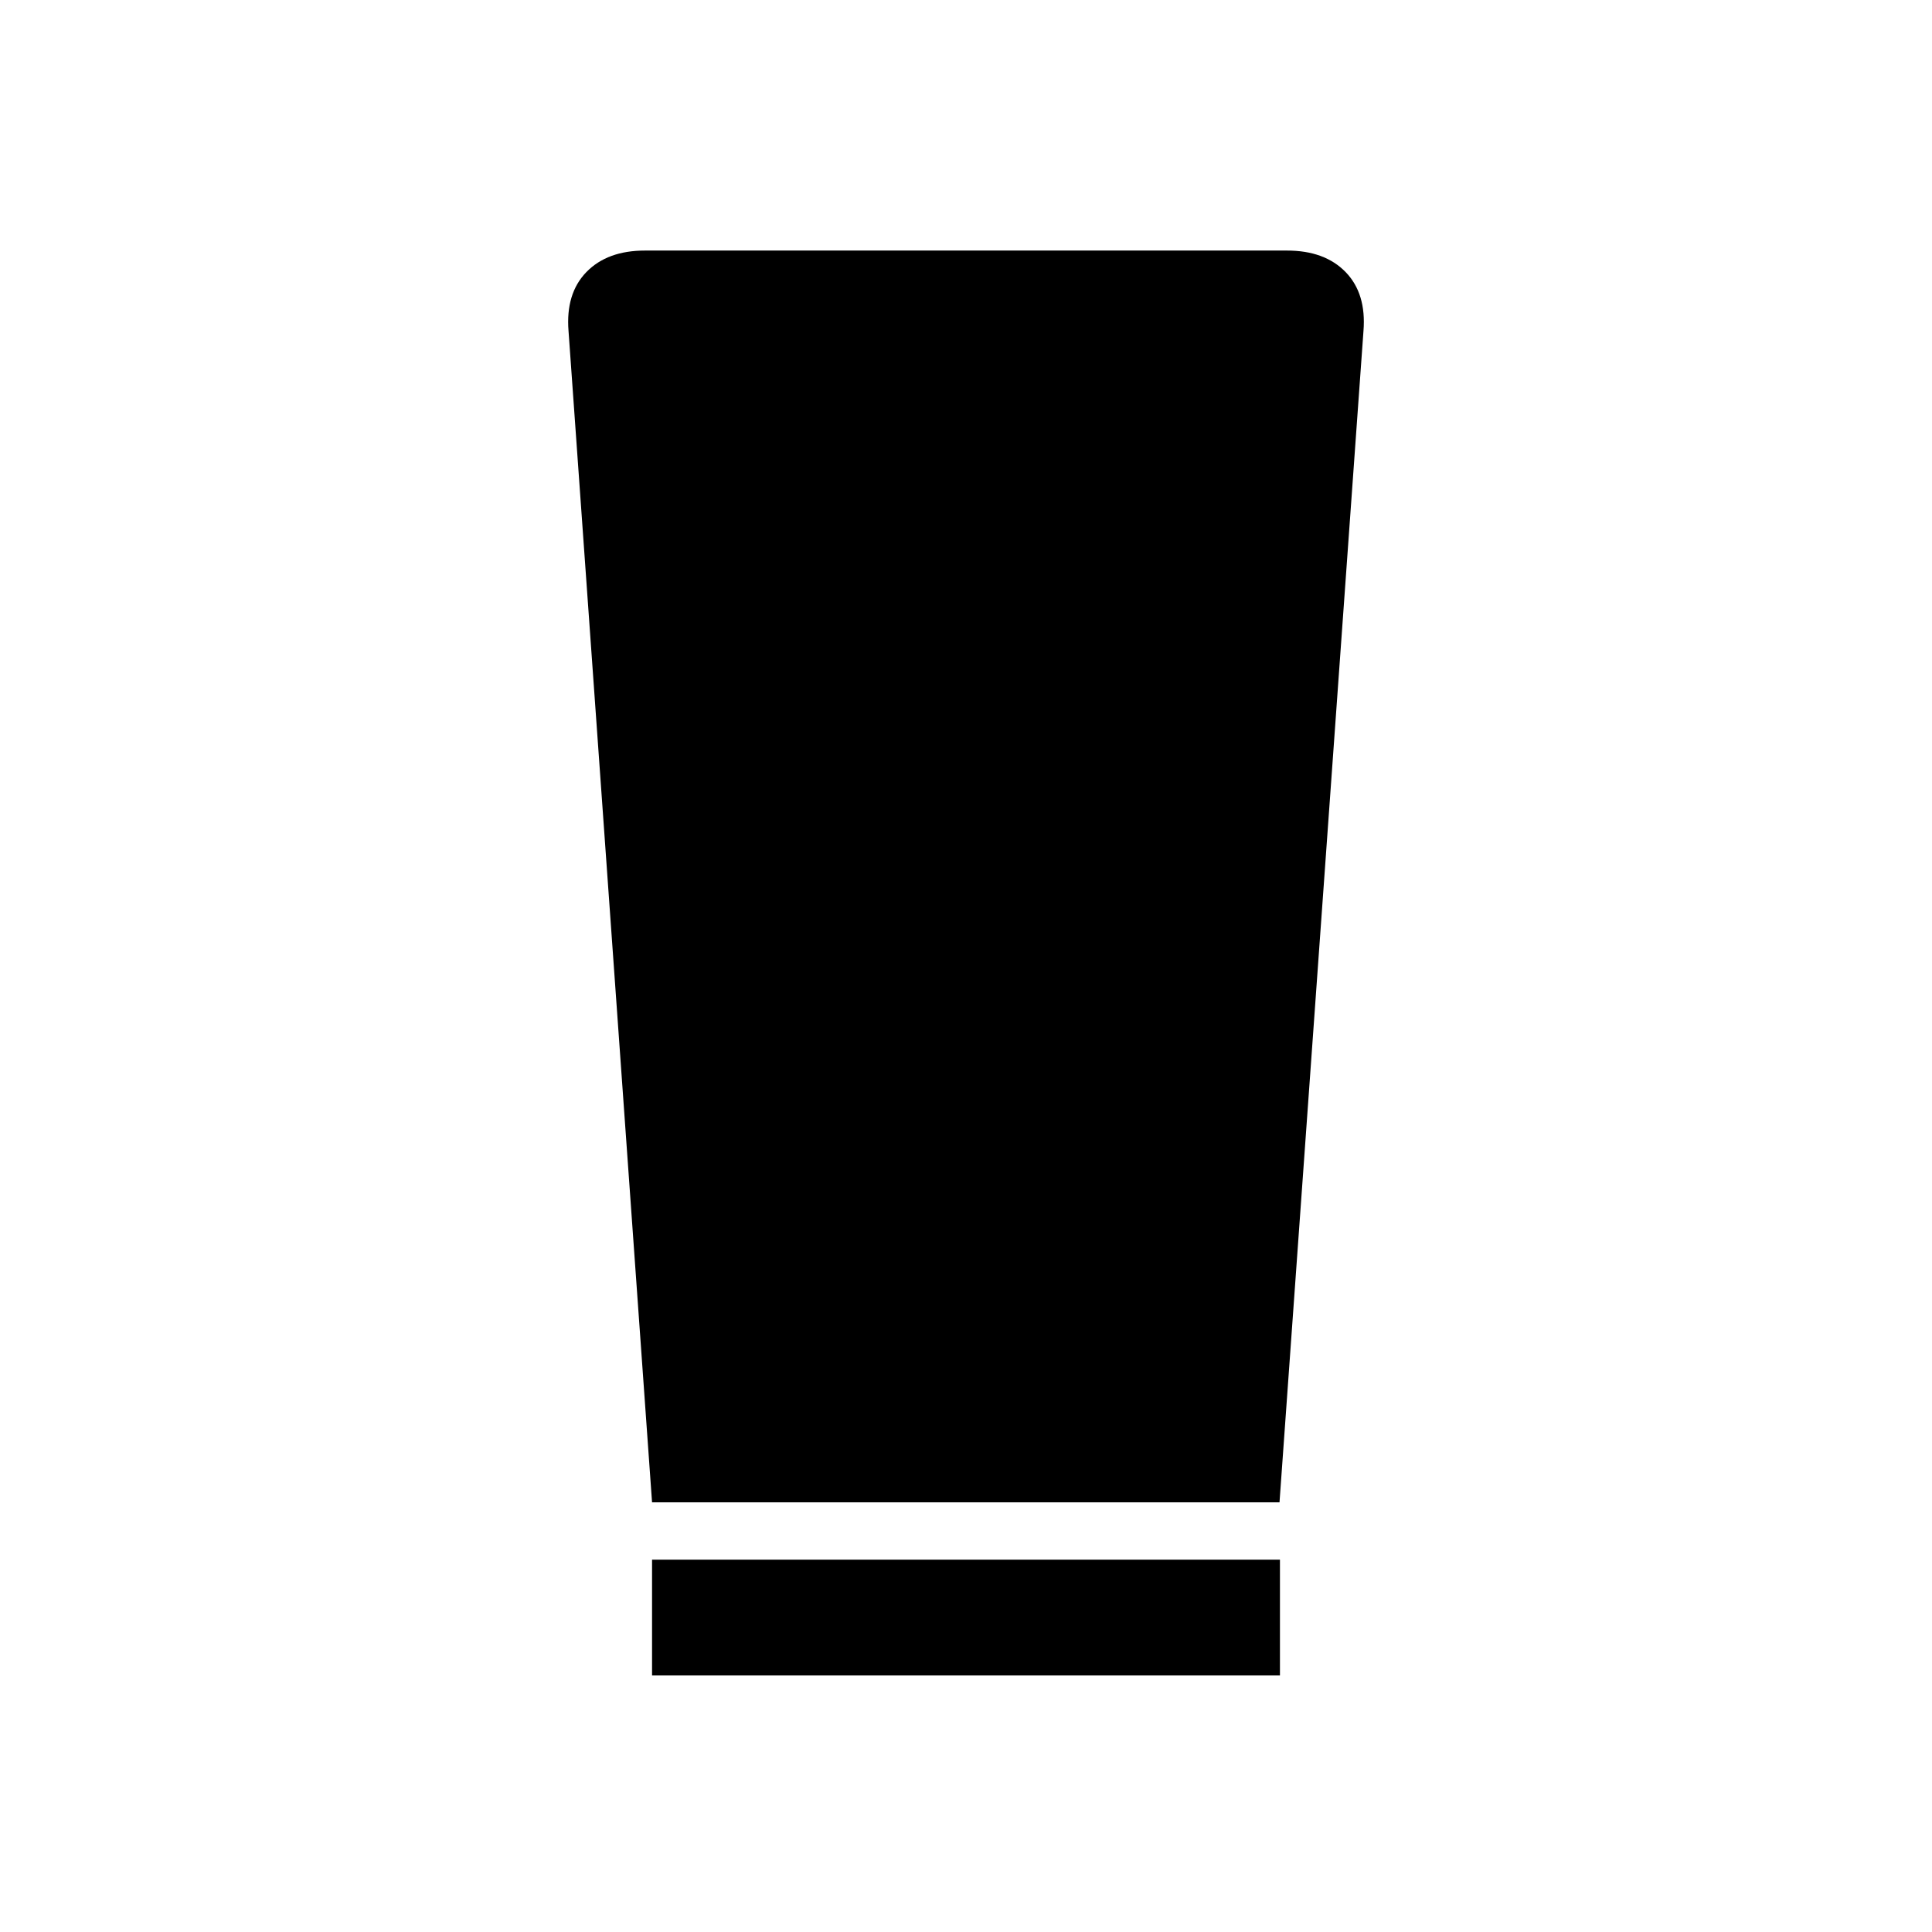 <svg xmlns="http://www.w3.org/2000/svg" height="48" viewBox="0 -960 960 960" width="48"><path d="M324-127.5V-185h312v57.5H324Zm0-86-41.5-582q-1.5-18.628 8.875-29.314T320.5-835.5h319q18.75 0 29.125 10.686T677.5-795.5l-41.722 582H324Z"/></svg>